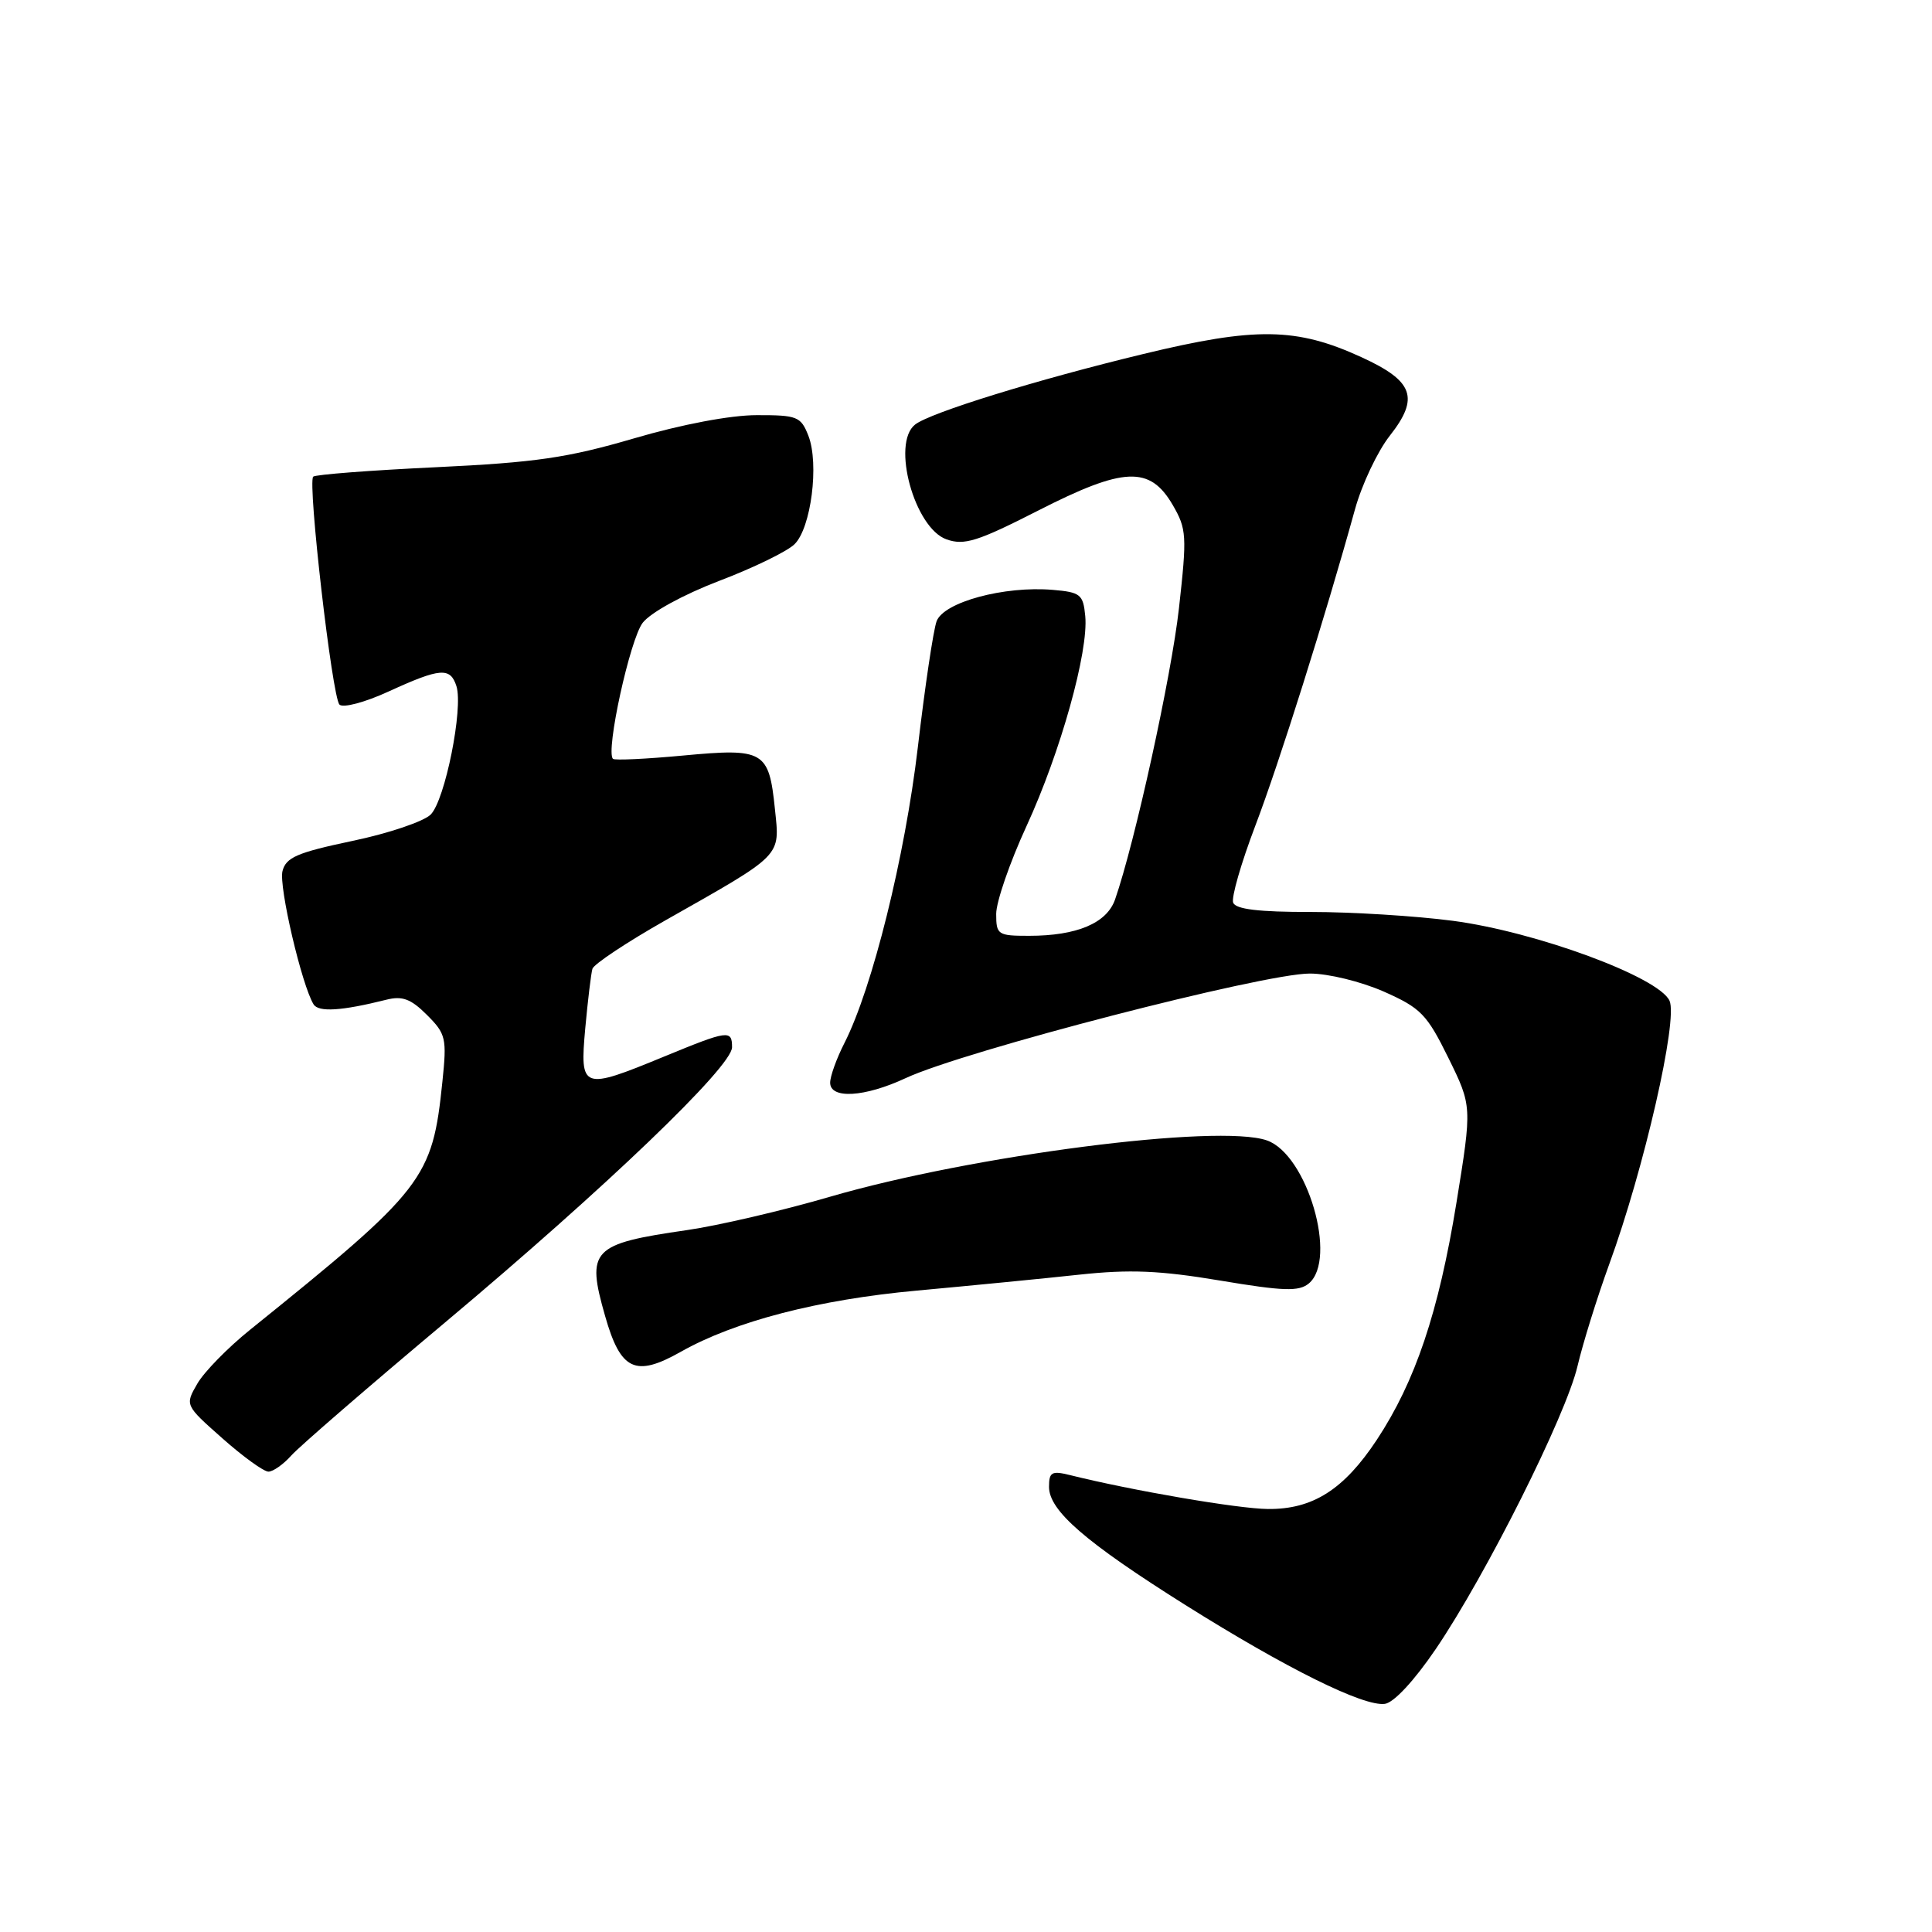 <?xml version="1.0" encoding="UTF-8" standalone="no"?>
<!DOCTYPE svg PUBLIC "-//W3C//DTD SVG 1.1//EN" "http://www.w3.org/Graphics/SVG/1.1/DTD/svg11.dtd" >
<svg xmlns="http://www.w3.org/2000/svg" xmlns:xlink="http://www.w3.org/1999/xlink" version="1.1" viewBox="0 0 256 256">
 <g >
 <path fill="currentColor"
d=" M 190.25 218.50 C 196.92 208.67 207.50 187.55 209.03 181.01 C 209.74 177.99 211.63 171.92 213.23 167.52 C 217.85 154.88 222.37 135.11 221.22 132.60 C 219.78 129.46 203.53 123.46 192.50 122.01 C 187.55 121.36 179.09 120.84 173.69 120.84 C 166.79 120.85 163.74 120.48 163.40 119.61 C 163.14 118.92 164.46 114.35 166.33 109.43 C 169.48 101.17 175.59 81.78 179.54 67.50 C 180.45 64.20 182.53 59.80 184.16 57.73 C 188.11 52.71 187.31 50.49 180.40 47.33 C 171.79 43.38 166.39 43.30 151.48 46.91 C 137.35 50.32 123.23 54.69 121.25 56.26 C 118.09 58.75 121.17 69.97 125.42 71.47 C 127.77 72.30 129.52 71.75 137.55 67.66 C 148.93 61.85 152.36 61.71 155.39 66.91 C 157.24 70.09 157.29 70.99 156.22 80.58 C 155.21 89.62 150.38 111.64 147.75 119.19 C 146.65 122.33 142.69 124.00 136.35 124.00 C 132.22 124.00 132.00 123.86 132.00 121.10 C 132.00 119.50 133.80 114.28 136.01 109.48 C 140.53 99.66 144.26 86.31 143.80 81.62 C 143.53 78.76 143.16 78.47 139.50 78.16 C 133.05 77.61 125.02 79.79 124.10 82.33 C 123.67 83.53 122.55 91.03 121.62 99.00 C 119.91 113.54 115.59 130.94 111.89 138.21 C 110.85 140.25 110.00 142.61 110.00 143.46 C 110.00 145.66 114.57 145.39 120.00 142.86 C 127.74 139.25 167.36 129.00 173.56 129.00 C 176.01 129.00 180.33 130.06 183.36 131.39 C 188.26 133.56 189.07 134.39 191.92 140.18 C 195.06 146.57 195.06 146.57 192.98 159.41 C 190.62 173.89 187.54 183.05 182.43 190.79 C 178.07 197.38 173.94 200.01 168.00 199.95 C 164.08 199.92 150.01 197.51 141.75 195.45 C 139.36 194.86 139.00 195.06 139.00 197.02 C 139.00 200.17 143.82 204.34 157.08 212.68 C 170.44 221.07 180.68 226.15 183.50 225.77 C 184.70 225.61 187.40 222.69 190.25 218.50 Z  M 38.60 192.86 C 39.64 191.69 48.83 183.74 59.00 175.21 C 80.30 157.34 97.00 141.33 97.00 138.77 C 97.00 136.43 96.50 136.50 88.00 140.00 C 77.10 144.49 76.82 144.39 77.55 136.25 C 77.89 132.54 78.32 128.99 78.50 128.37 C 78.69 127.75 83.04 124.86 88.17 121.95 C 103.85 113.07 103.34 113.58 102.68 107.19 C 101.89 99.49 101.24 99.11 90.55 100.11 C 85.63 100.57 81.43 100.77 81.22 100.55 C 80.22 99.56 83.49 84.65 85.17 82.51 C 86.25 81.14 90.55 78.79 95.27 76.98 C 99.80 75.26 104.30 73.07 105.27 72.12 C 107.47 69.99 108.56 61.48 107.12 57.75 C 106.12 55.19 105.65 55.00 100.27 55.01 C 96.79 55.01 90.34 56.23 84.00 58.09 C 75.18 60.67 70.98 61.28 57.76 61.91 C 49.10 62.32 41.79 62.88 41.50 63.16 C 40.74 63.93 44.01 92.37 44.98 93.36 C 45.45 93.84 48.36 93.07 51.53 91.61 C 58.35 88.49 59.67 88.39 60.48 90.92 C 61.41 93.85 58.97 106.03 57.07 107.93 C 56.15 108.85 51.48 110.43 46.68 111.43 C 39.37 112.97 37.89 113.61 37.43 115.43 C 36.92 117.44 39.99 130.55 41.55 133.08 C 42.21 134.15 45.28 133.95 51.19 132.47 C 53.31 131.93 54.45 132.36 56.57 134.48 C 59.09 137.00 59.22 137.56 58.62 143.33 C 57.29 156.24 56.28 157.55 33.15 176.19 C 30.20 178.56 27.05 181.78 26.15 183.34 C 24.50 186.19 24.50 186.19 29.47 190.59 C 32.21 193.02 34.95 195.00 35.57 195.00 C 36.18 195.00 37.55 194.04 38.60 192.86 Z  M 90.19 179.13 C 97.34 175.08 108.43 172.20 121.50 171.01 C 128.65 170.35 138.32 169.41 143.00 168.90 C 149.70 168.18 153.66 168.34 161.67 169.68 C 170.09 171.09 172.11 171.15 173.42 170.07 C 177.28 166.86 173.21 152.97 167.87 151.11 C 161.47 148.87 128.81 153.09 110.00 158.57 C 103.67 160.42 95.12 162.41 91.00 163.00 C 78.40 164.82 77.66 165.59 80.18 174.38 C 82.23 181.60 84.19 182.52 90.19 179.13 Z "/>
</g>
</svg>